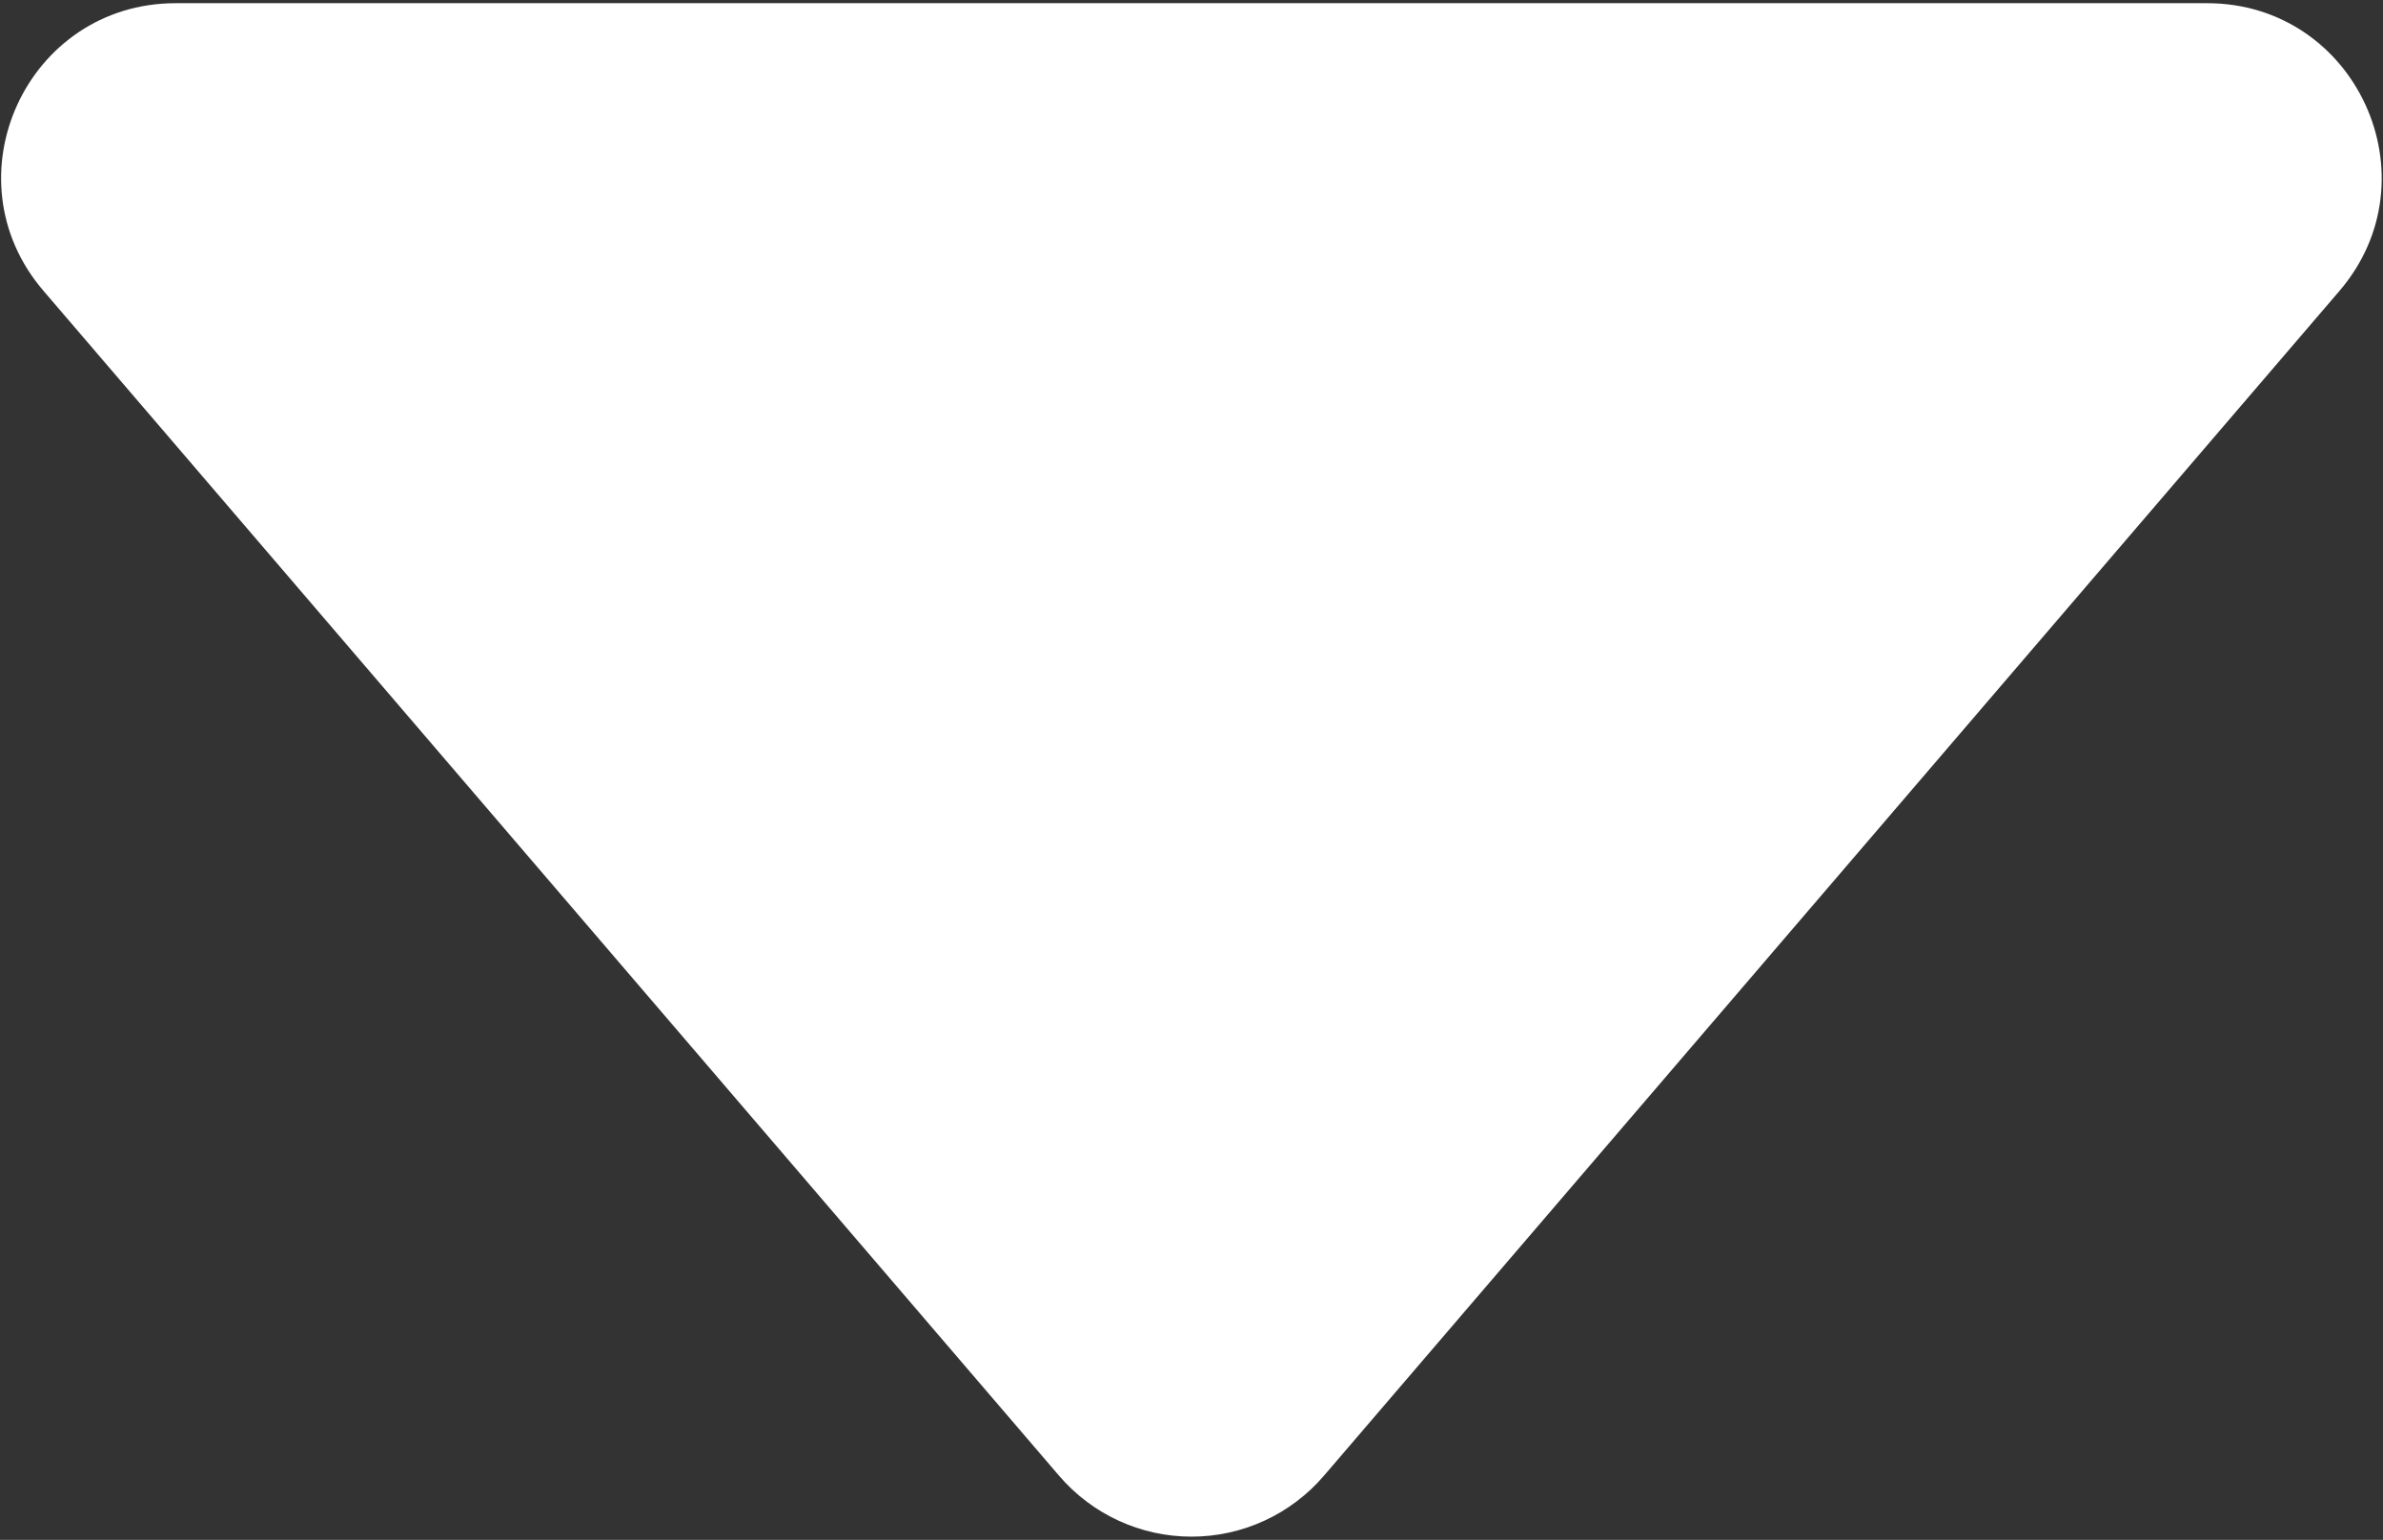 <svg width="328" height="212" viewBox="0 0 328 212" fill="none" xmlns="http://www.w3.org/2000/svg">
<rect x="0" y="0" width="328" height="212" fill="#333333" stroke="none"/>
<path d="M6 40.06L145.78 203.18C148.033 205.808 150.828 207.917 153.973 209.363C157.118 210.81 160.538 211.558 164 211.558C167.462 211.558 170.882 210.81 174.027 209.363C177.172 207.917 179.967 205.808 182.22 203.18L322 40.06C335.34 24.49 324.28 0.44 303.78 0.44H24.18C3.68 0.44 -7.38 24.49 6 40.06Z" fill="white"/>
</svg>
